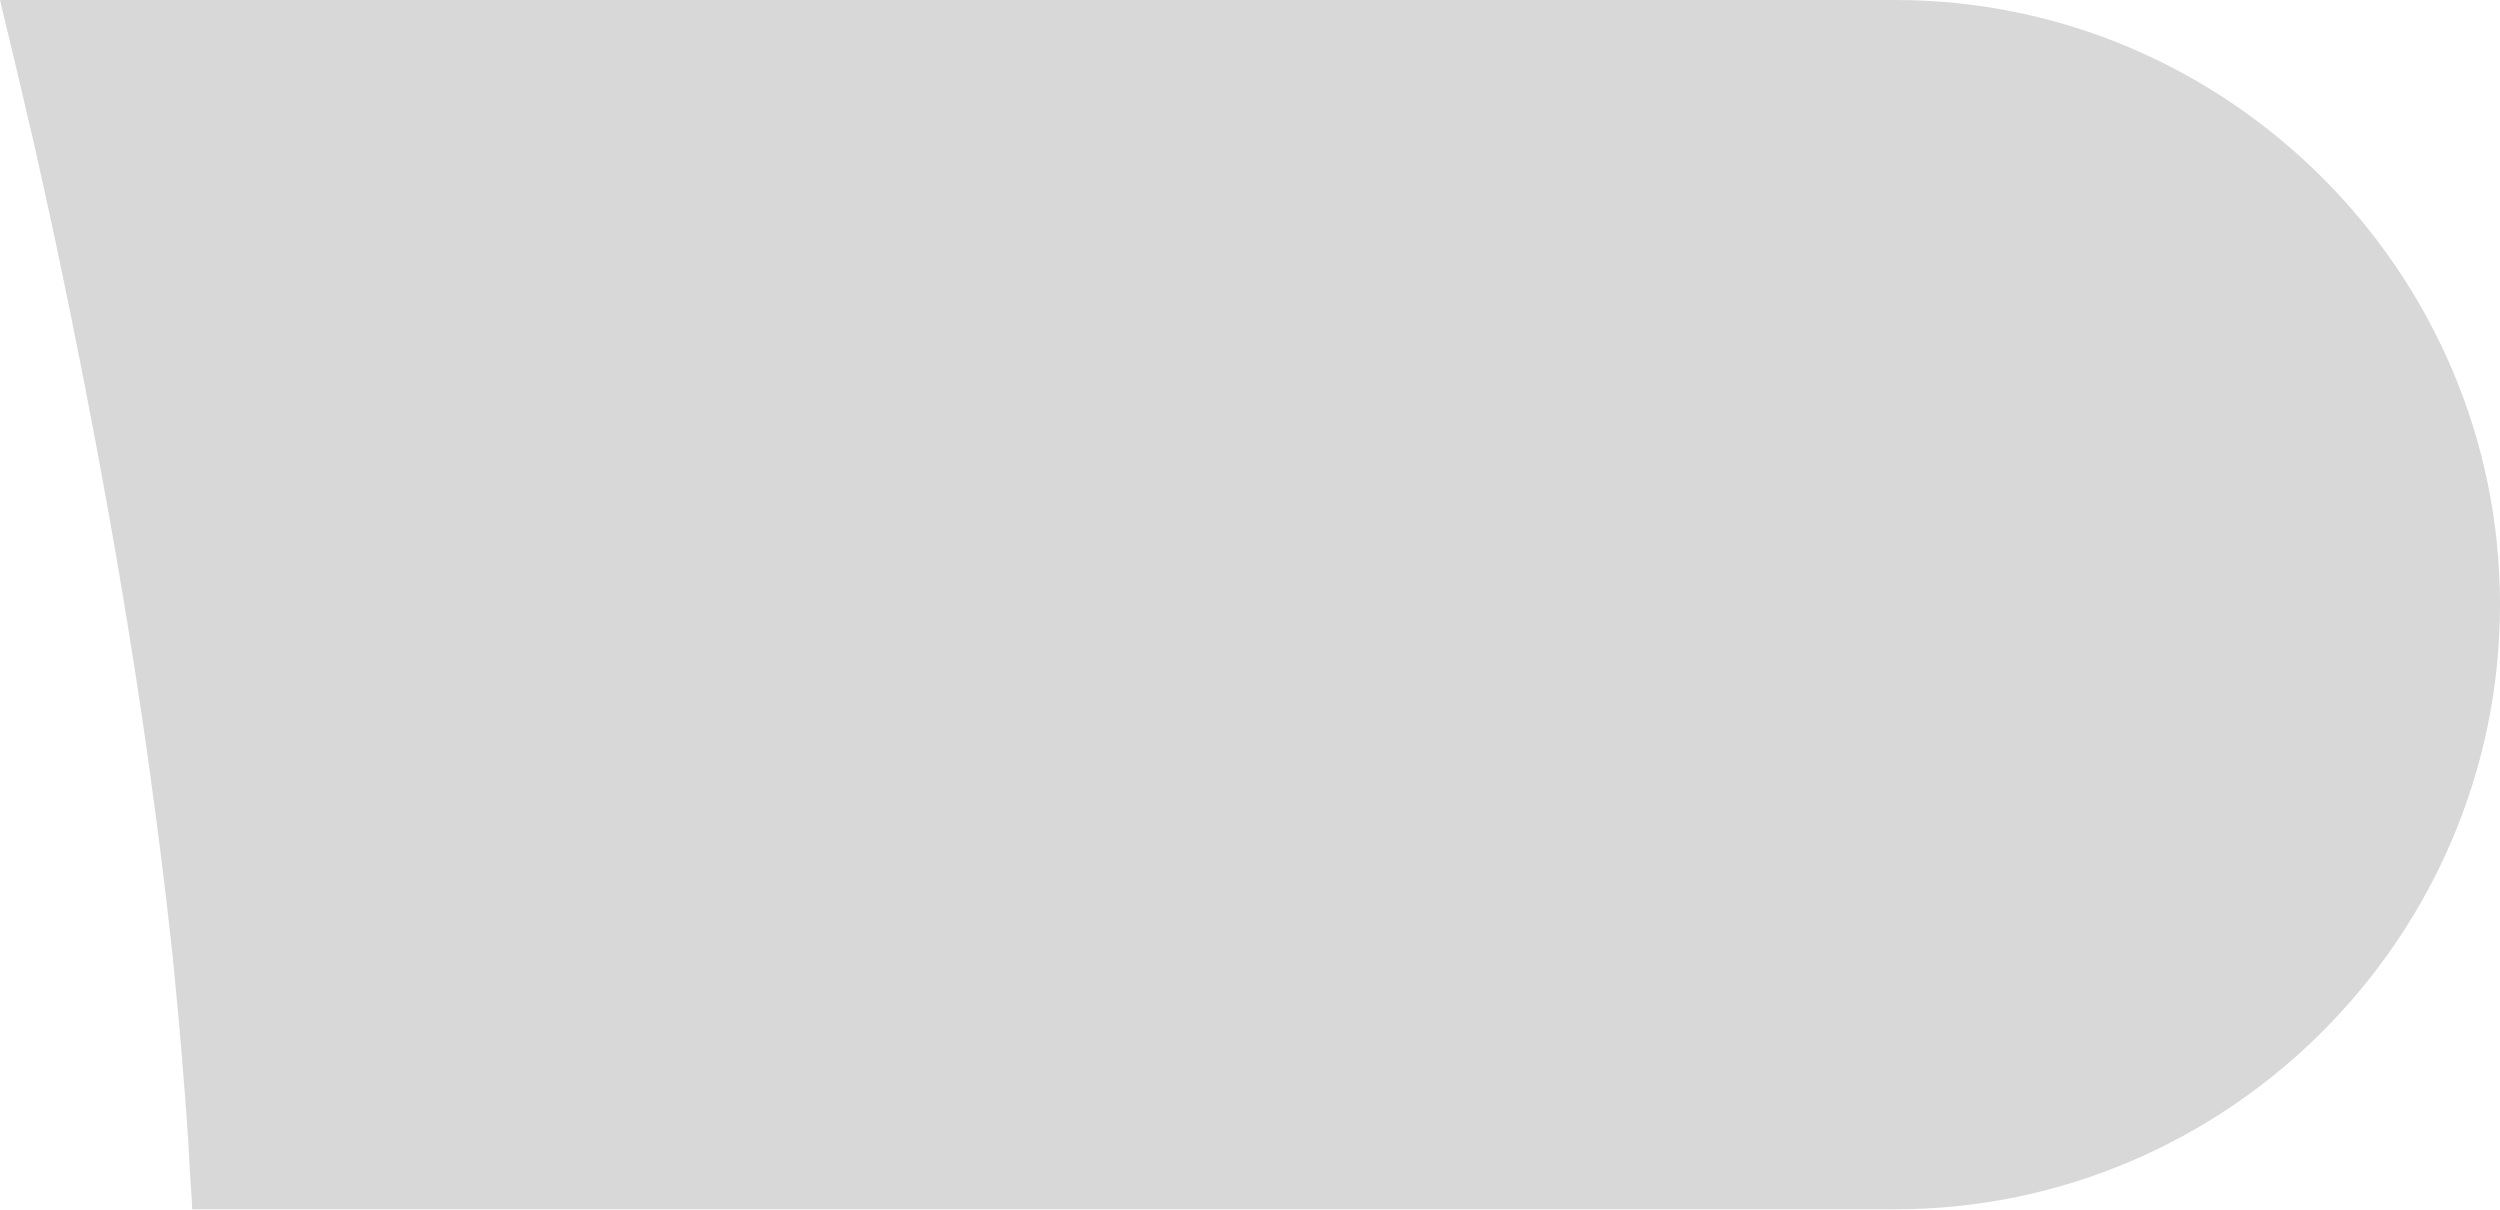 <?xml version="1.0" encoding="UTF-8"?>
<svg id="Layer_2" data-name="Layer 2" xmlns="http://www.w3.org/2000/svg" viewBox="0 0 79.86 38.65">
  <defs>
    <style>
      .cls-1 {
        fill: #d3d3d3;
        opacity: .88;
      }
    </style>
  </defs>
  <g id="export">
    <path class="cls-1" d="M60.54,0H0c.03.12.06.26.09.38.26,1.08.53,2.19.79,3.34.07.28.13.55.2.84.31,1.38.62,2.79.92,4.24.09.42.17.84.26,1.26.55,2.71,1.08,5.51,1.56,8.34.34,2.02.66,4.04.94,6.06.03.23.06.45.09.67.23,1.65.43,3.29.61,4.91.07.61.12,1.2.18,1.8.12,1.25.22,2.47.31,3.68.05.67.09,1.33.12,1.98.02.37.06.77.07,1.13h54.4c10.63,0,19.32-8.7,19.32-19.32S71.16,0,60.54,0Z"/>
  </g>
</svg>